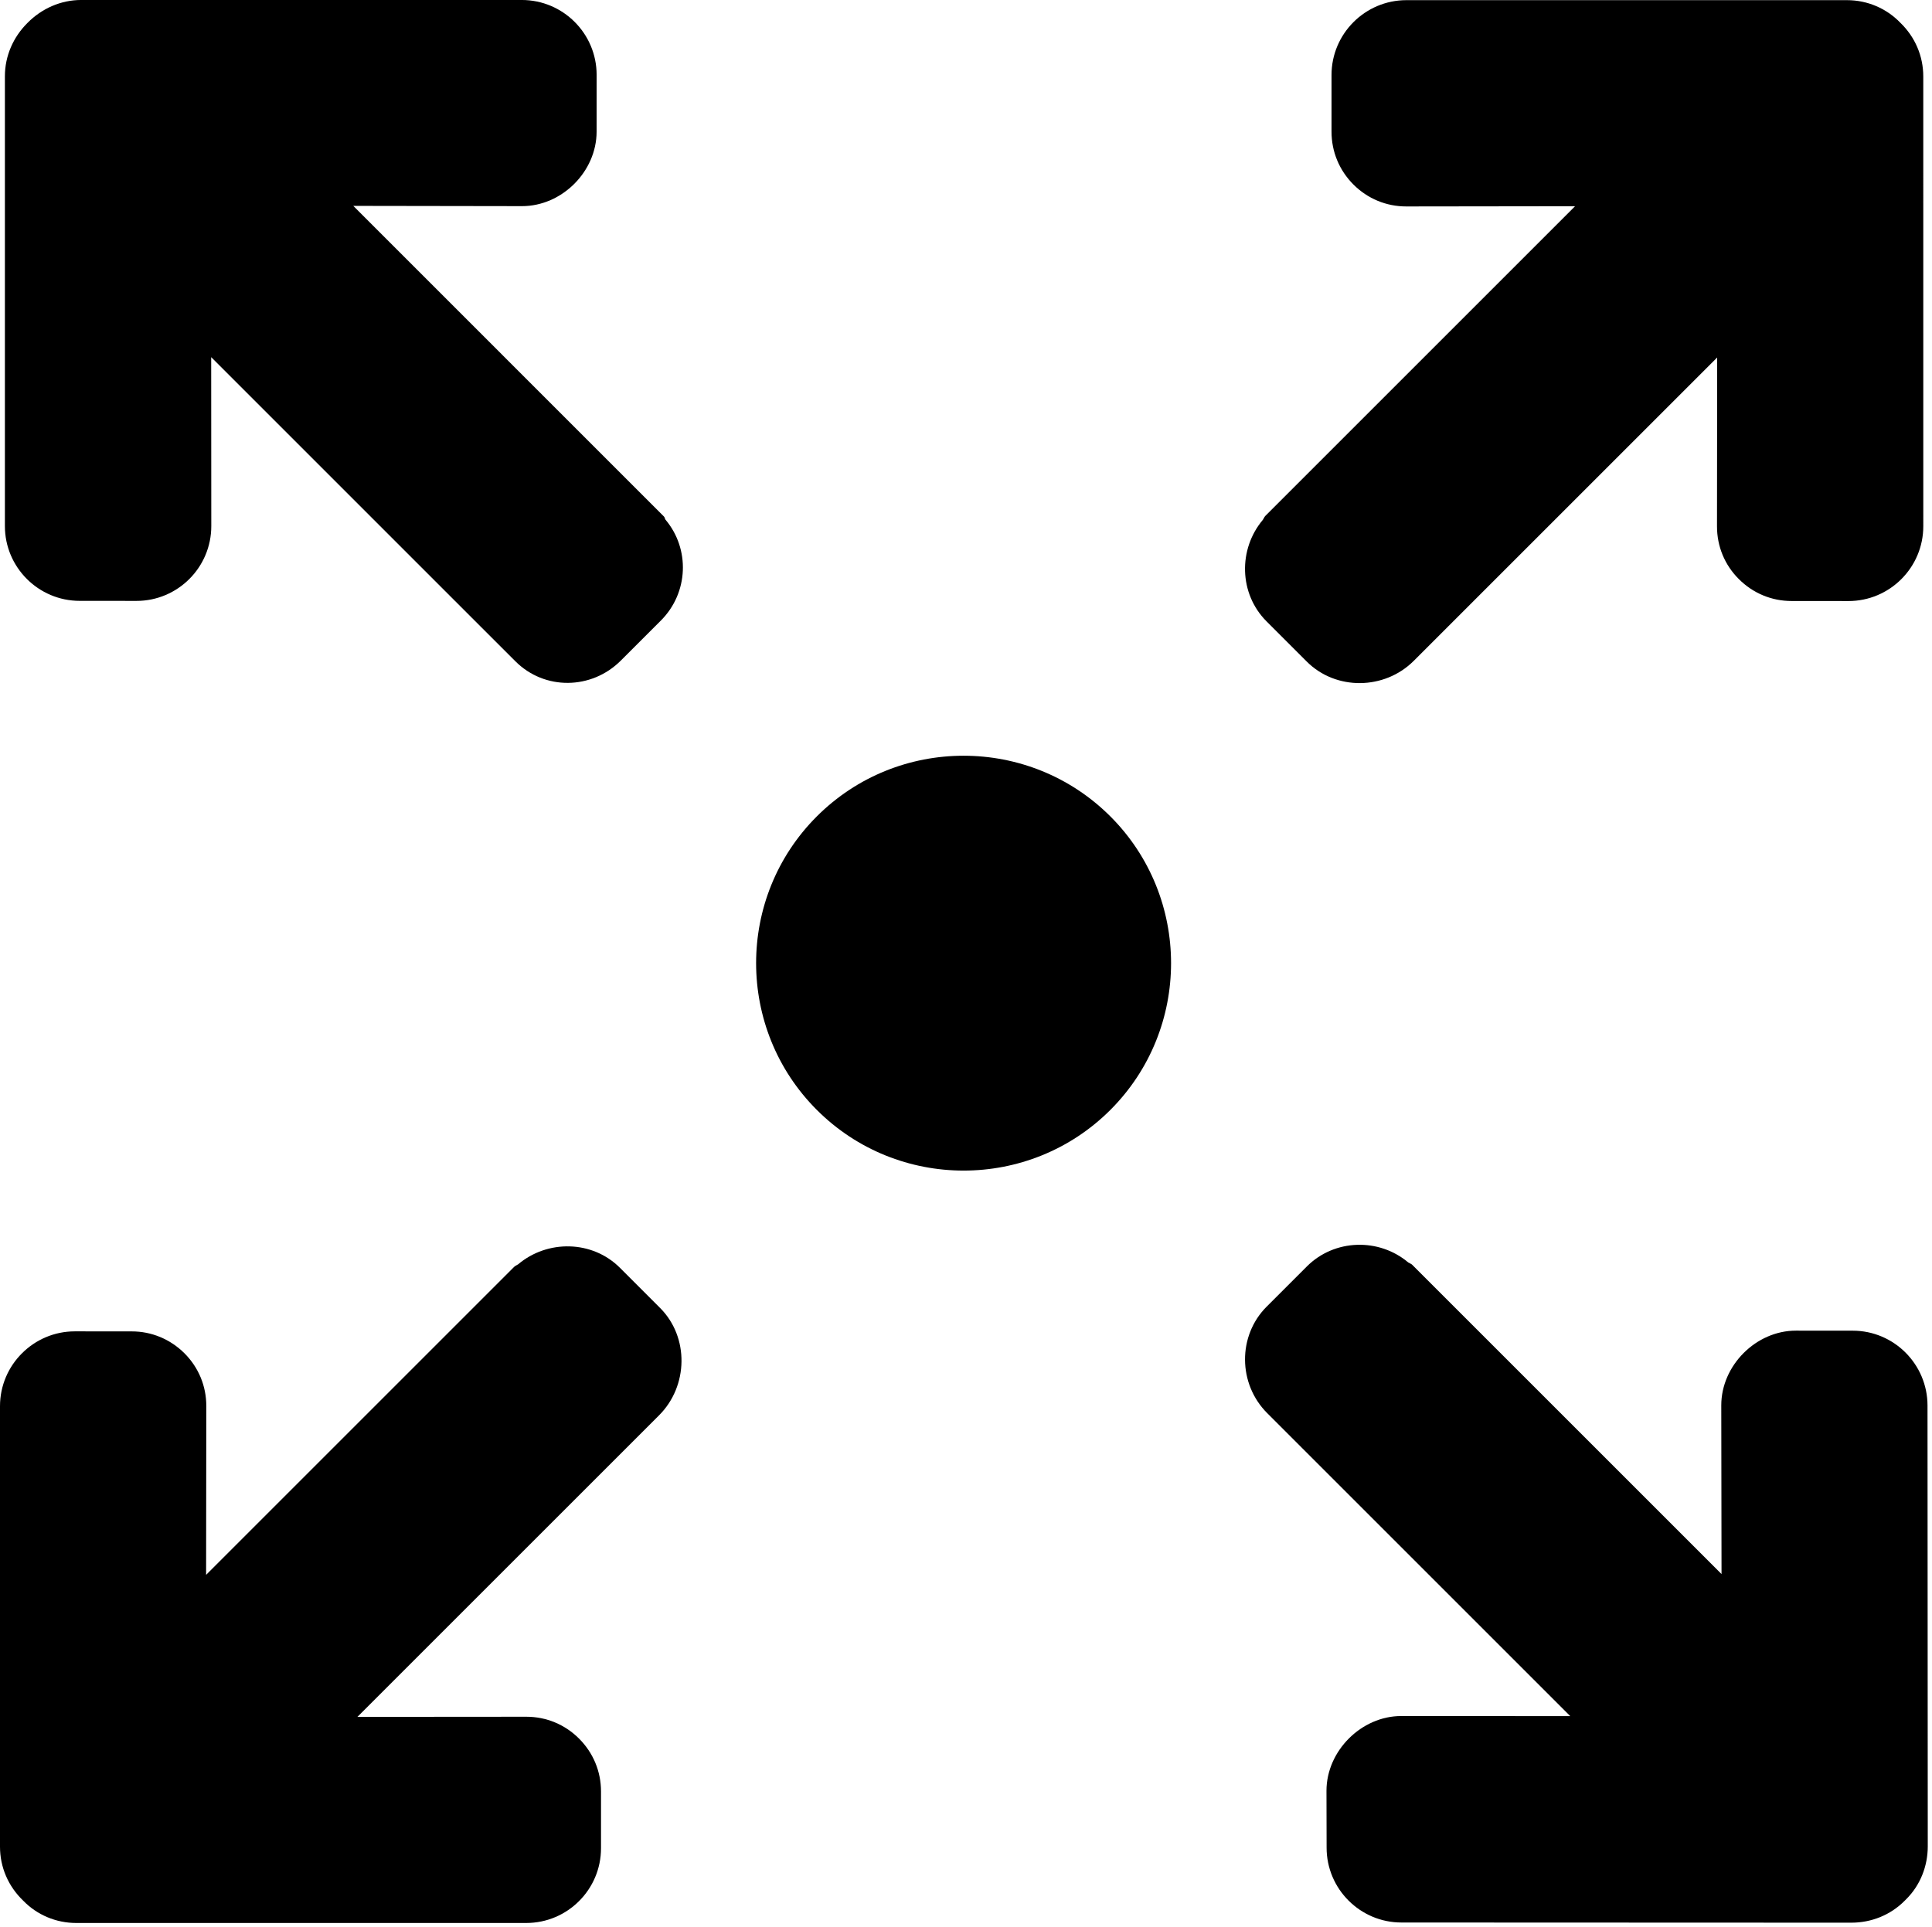 <?xml version="1.0" encoding="UTF-8" standalone="no"?>
<svg
   xmlns:dc="http://purl.org/dc/elements/1.1/"
   xmlns:cc="http://creativecommons.org/ns#"
   xmlns:rdf="http://www.w3.org/1999/02/22-rdf-syntax-ns#"
   xmlns:svg="http://www.w3.org/2000/svg"
   xmlns="http://www.w3.org/2000/svg"
   xmlns:sodipodi="http://sodipodi.sourceforge.net/DTD/sodipodi-0.dtd"
   xmlns:inkscape="http://www.inkscape.org/namespaces/inkscape"
   version="1.1"
   id="Layer_1"
   x="0px"
   y="0px"
   viewBox="0 0 20.046 20"
   xml:space="preserve"
   sodipodi:docname="expand.svg"
   width="20.046"
   height="20"
   inkscape:version="1.0.1 (3bc2e813f5, 2020-09-07)"><defs
   id="defs65" /><sodipodi:namedview
   pagecolor="#ffffff"
   bordercolor="#666666"
   borderopacity="1"
   objecttolerance="10"
   gridtolerance="10"
   guidetolerance="10"
   inkscape:pageopacity="0"
   inkscape:pageshadow="2"
   inkscape:window-width="1920"
   inkscape:window-height="1121"
   id="namedview63"
   showgrid="false"
   inkscape:zoom="0.33246543"
   inkscape:cx="138.97483"
   inkscape:cy="125.35223"
   inkscape:window-x="-9"
   inkscape:window-y="41"
   inkscape:window-maximized="1"
   inkscape:current-layer="Layer_1" />
<g
   id="g6"
   transform="matrix(0.056,0,0,0.056,0,-0.023)">
	<g
   id="g4">
		<path
   d="m 123.292,96.7 c -0.128,-0.196 -0.112,-0.408 -0.284,-0.58 L 65.456,38.564 96.724,38.612 c 7.396,0 13.82,-6.42 13.816,-13.812 l 0.004,-10.524 c 0,-7.648 -6.22,-13.868 -13.864,-13.868 H 15.04 C 11.264,0.408 7.7,2 5.072,4.68 2.464,7.276 0.908,10.768 0.908,14.54 V 97.9 c -0.004,7.64 6.216,13.86 13.86,13.86 l 10.528,0.008 c 7.636,0 13.848,-6.212 13.852,-13.852 L 39.128,66.596 89,116.472 c 0.028,0.024 0.052,0.048 0.072,0.072 l 6.428,6.42 c 5.404,5.408 14.104,5.284 19.512,-0.124 l 7.44,-7.436 c 5.124,-5.132 5.432,-13.26 0.84,-18.704 z"
   id="path2" />
	</g>
</g>
<g
   id="g12"
   transform="matrix(0.056,0,0,0.056,0,-0.023)">
	<g
   id="g10">
		<path
   d="m 357.132,260.884 c 0,-7.648 -6.212,-13.876 -13.856,-13.876 L 332.756,247 c -7.384,-0.008 -13.836,6.444 -13.836,13.836 l 0.048,31.272 -57.328,-57.328 c -0.18,-0.18 -0.5,-0.268 -0.696,-0.4 -5.444,-4.6 -13.688,-4.396 -18.812,0.728 l -7.444,7.444 c -5.4,5.4 -5.316,14.32 0.1,19.736 l 6.42,6.42 c 0.024,0.024 0.048,0.048 0.072,0.072 l 49.656,49.656 -31.312,-0.016 c -7.384,0 -13.852,6.46 -13.852,13.852 l 0.024,10.544 c -0.008,7.64 6.228,13.876 13.868,13.868 l 83.38,0.032 c 3.688,-0.008 7.196,-1.4 9.824,-4.032 l 0.376,-0.376 c 2.532,-2.54 3.936,-6.048 3.936,-9.728 z"
   id="path8" />
	</g>
</g>
<g
   id="g18"
   transform="matrix(0.056,0,0,0.056,0,-0.023)">
	<g
   id="g16">
		<path
   d="m 122.308,242.804 -7.448,-7.452 c -5.12,-5.116 -13.412,-5.24 -18.852,-0.648 -0.196,0.132 -0.56,0.296 -0.736,0.468 l -57.084,57.084 0.036,-31.288 c 0.004,-3.684 -1.42,-7.14 -4.04,-9.764 -2.624,-2.62 -6.104,-4.072 -9.792,-4.064 l -10.524,-0.008 c -3.824,0 -7.288,1.556 -9.8,4.072 C 1.552,253.712 0,257.18 0,261 v 81.64 c 0,3.78 1.52,7.32 4.272,9.968 2.544,2.648 6.084,4.164 9.86,4.164 h 83.36 c 7.644,0.008 13.864,-6.212 13.864,-13.852 v -10.532 c 0,-3.688 -1.436,-7.156 -4.064,-9.78 -2.62,-2.628 -6.084,-4.056 -9.772,-4.056 l -31.296,0.024 49.412,-49.404 c 0.024,-0.024 0.044,-0.04 0.064,-0.064 l 5.584,-5.584 0.84,-0.844 c 5.408,-5.408 5.584,-14.476 0.184,-19.876 z"
   id="path14" />
	</g>
</g>
<g
   id="g24"
   transform="matrix(0.056,0,0,0.056,0,-0.023)">
	<g
   id="g22">
		<path
   d="m 356.348,14.576 c 0,-3.772 -1.516,-7.312 -4.264,-9.964 -2.556,-2.648 -6.096,-4.172 -9.868,-4.172 h -81.64 c -3.82,0 -7.288,1.556 -9.796,4.064 -2.516,2.516 -4.072,5.976 -4.072,9.796 v 10.524 c 0,3.696 1.44,7.164 4.064,9.788 2.616,2.62 6.084,4.056 9.772,4.056 l 31.288,-0.04 -57.4,57.4 c -0.172,0.18 -0.312,0.516 -0.444,0.712 -4.592,5.444 -4.436,13.704 0.68,18.82 l 7.452,7.452 c 5.4,5.4 14.412,5.276 19.82,-0.132 l 6.42,-6.42 c 0.032,-0.024 0.048,-0.048 0.072,-0.072 L 318.16,66.664 318.128,97.96 c 0,3.692 1.416,7.14 4.04,9.756 2.624,2.636 6.108,4.08 9.788,4.072 l 10.532,0.008 c 7.648,0 13.864,-6.22 13.864,-13.868 z"
   id="path20" />
	</g>
</g>
<g
   id="g30"
   transform="matrix(0.056,0,0,0.056,0,-0.023)">
	<g
   id="g28">
		<path
   d="m 205.732,151.704 c -15.004,-14.992 -39.396,-14.992 -54.392,0 -14.996,14.992 -14.996,39.392 0.004,54.392 14.992,14.992 39.392,14.992 54.388,0 14.992,-14.992 14.992,-39.4 0,-54.392 z"
   id="path26" />
	</g>
</g>
<g
   id="g32"
   transform="translate(0,-0.408)">
</g>
<g
   id="g34"
   transform="translate(0,-0.408)">
</g>
<g
   id="g36"
   transform="translate(0,-0.408)">
</g>
<g
   id="g38"
   transform="translate(0,-0.408)">
</g>
<g
   id="g40"
   transform="translate(0,-0.408)">
</g>
<g
   id="g42"
   transform="translate(0,-0.408)">
</g>
<g
   id="g44"
   transform="translate(0,-0.408)">
</g>
<g
   id="g46"
   transform="translate(0,-0.408)">
</g>
<g
   id="g48"
   transform="translate(0,-0.408)">
</g>
<g
   id="g50"
   transform="translate(0,-0.408)">
</g>
<g
   id="g52"
   transform="translate(0,-0.408)">
</g>
<g
   id="g54"
   transform="translate(0,-0.408)">
</g>
<g
   id="g56"
   transform="translate(0,-0.408)">
</g>
<g
   id="g58"
   transform="translate(0,-0.408)">
</g>
<g
   id="g60"
   transform="translate(0,-0.408)">
</g>
</svg>
